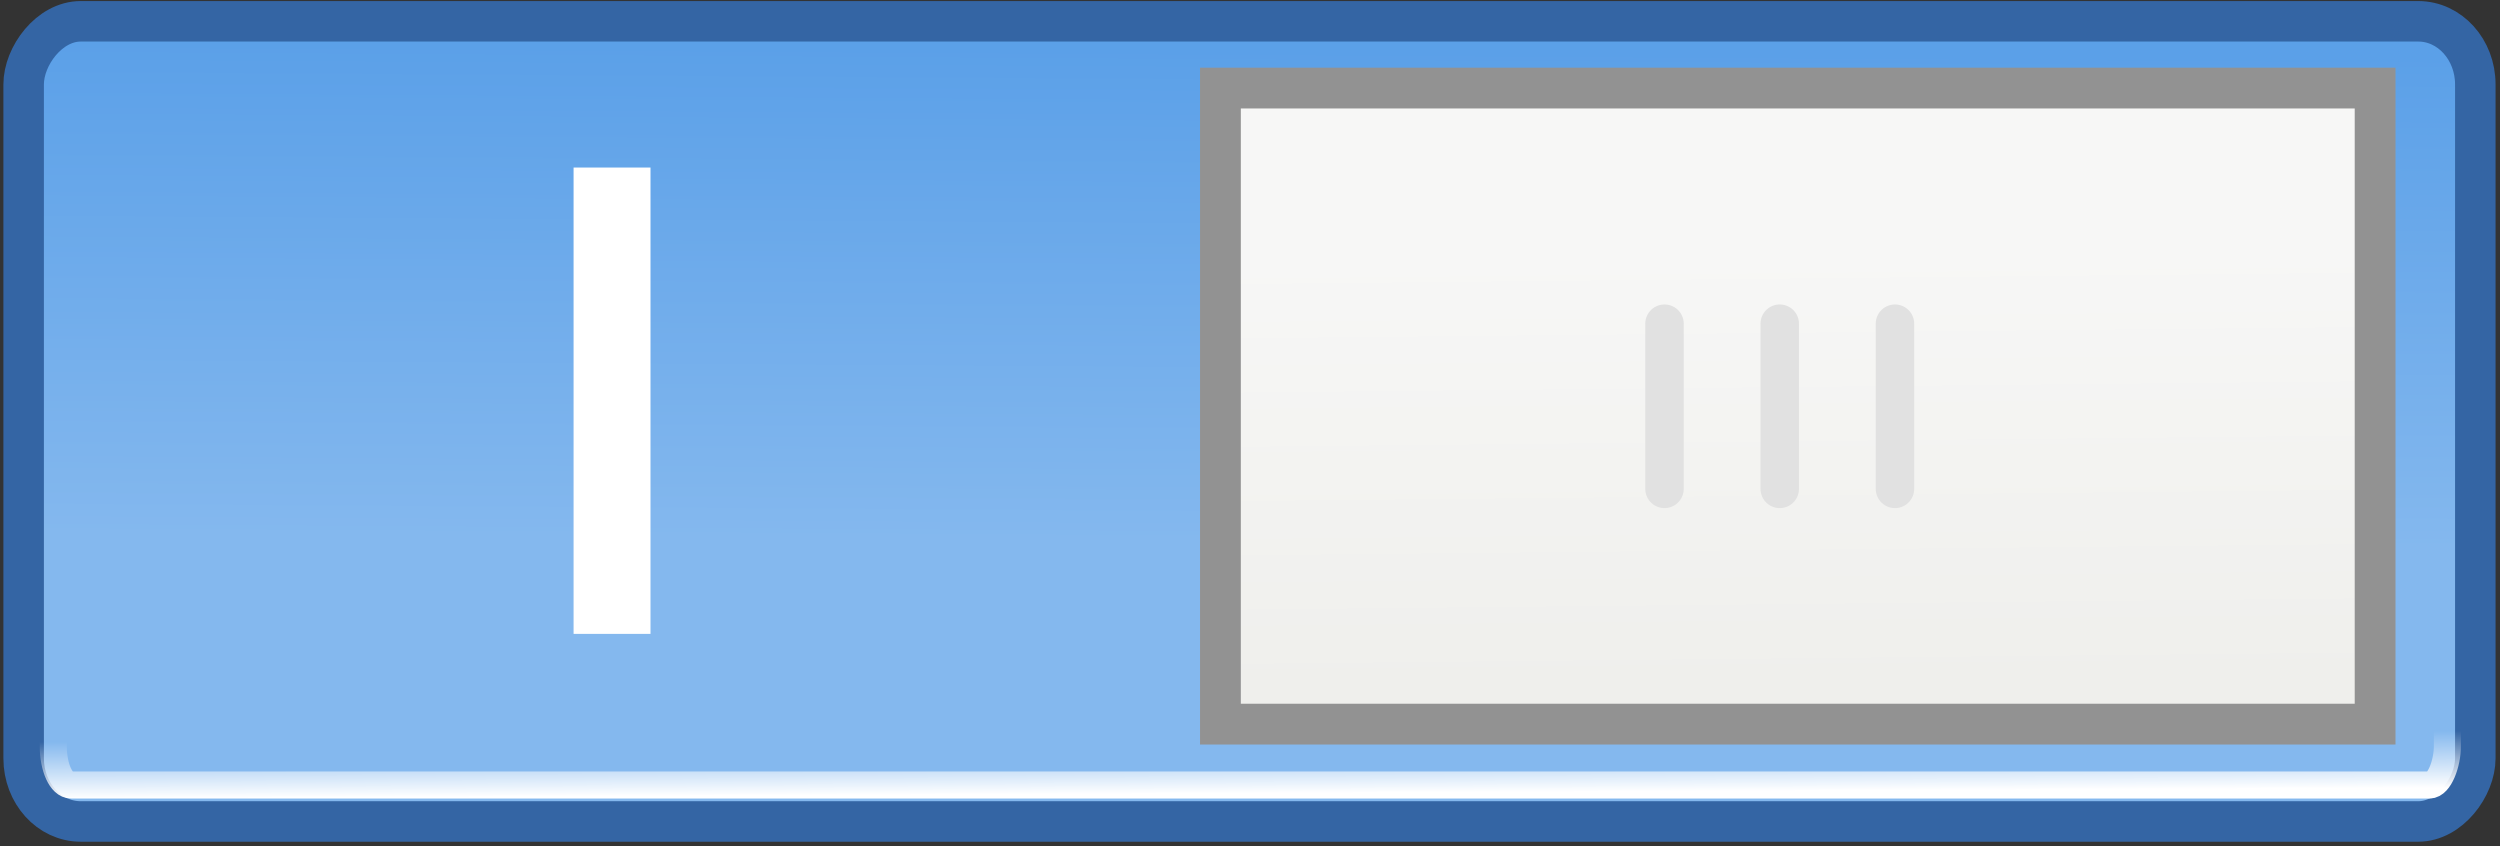 <?xml version="1.0" encoding="UTF-8" standalone="no"?>
<!-- Created with Inkscape (http://www.inkscape.org/) -->

<svg
   xmlns:dc="http://purl.org/dc/elements/1.1/"
   xmlns:cc="http://creativecommons.org/ns#"
   xmlns:rdf="http://www.w3.org/1999/02/22-rdf-syntax-ns#"
   xmlns:svg="http://www.w3.org/2000/svg"
   xmlns="http://www.w3.org/2000/svg"
   xmlns:xlink="http://www.w3.org/1999/xlink"
   version="1.1"
   width="65"
   height="22"
   id="svg2857">
  <rect width="100%" height="100%" fill="#333333" stroke="none"/>
  <defs
     id="defs2859">
    <linearGradient
       id="linearGradient3886">
      <stop
         id="stop3888"
         style="stop-color:#ffffff;stop-opacity:1"
         offset="0" />
      <stop
         id="stop3890"
         style="stop-color:#ffffff;stop-opacity:0"
         offset="1" />
    </linearGradient>
    <linearGradient
       id="linearGradient3874">
      <stop
         id="stop3876"
         style="stop-color:#84b8ee;stop-opacity:1"
         offset="0" />
      <stop
         id="stop3878"
         style="stop-color:#5ba0e8;stop-opacity:1"
         offset="1" />
    </linearGradient>
    <linearGradient
       id="linearGradient3894-8">
      <stop
         id="stop3896-8"
         style="stop-color:#efefec;stop-opacity:1"
         offset="0" />
      <stop
         id="stop3898-5"
         style="stop-color:#f7f7f6;stop-opacity:1"
         offset="1" />
    </linearGradient>
    <linearGradient
       x1="-495.504"
       y1="799.698"
       x2="-495.364"
       y2="787.91"
       id="linearGradient4091"
       xlink:href="#linearGradient3894-8"
       gradientUnits="userSpaceOnUse"
       gradientTransform="matrix(1.133,0,0,0.957,512.278,-747.523)" />
    <linearGradient
       x1="-465.421"
       y1="802.262"
       x2="-465.414"
       y2="800.759"
       id="linearGradient4119"
       xlink:href="#linearGradient3886"
       gradientUnits="userSpaceOnUse"
       gradientTransform="matrix(1.011,0,0,0.982,449.837,-767.145)" />
    <linearGradient
       x1="-470.194"
       y1="795.404"
       x2="-470.275"
       y2="782.595"
       id="linearGradient4132"
       xlink:href="#linearGradient3874"
       gradientUnits="userSpaceOnUse"
       gradientTransform="translate(444.643,-781.362)" />
    <linearGradient
       x1="-495.504"
       y1="799.698"
       x2="-495.364"
       y2="787.91"
       id="linearGradient3043"
       xlink:href="#linearGradient3894-8"
       gradientUnits="userSpaceOnUse"
       gradientTransform="matrix(1.133,0,0,0.957,512.278,-747.523)" />
    <linearGradient
       x1="-465.421"
       y1="802.262"
       x2="-465.414"
       y2="800.759"
       id="linearGradient3046"
       xlink:href="#linearGradient3886"
       gradientUnits="userSpaceOnUse"
       gradientTransform="matrix(1.011,0,0,0.982,449.837,-767.145)" />
    <linearGradient
       x1="-470.194"
       y1="795.404"
       x2="-470.275"
       y2="782.595"
       id="linearGradient3052"
       xlink:href="#linearGradient3874"
       gradientUnits="userSpaceOnUse"
       gradientTransform="translate(444.643,-781.362)" />
  </defs>
  <g
     id="g3069">
    <rect
       width="63.743"
       height="20.804"
       rx="1.484"
       ry="1.64"
       x="-64.358"
       y="0.554"
       transform="scale(-1,1)"
       id="rect16256-9-4"
       style="color:#000000;fill:url(#linearGradient3052);fill-opacity:1;fill-rule:nonzero;stroke:#3465a4;stroke-width:1.053;stroke-linecap:round;stroke-linejoin:miter;stroke-miterlimit:4;stroke-opacity:1;stroke-dasharray:none;stroke-dashoffset:0;marker:none;visibility:visible;display:inline;overflow:visible;enable-background:accumulate" />
    <rect
       width="62.247"
       height="19.351"
       rx="0.464"
       ry="1.012"
       x="-63.632"
       y="1.059"
       transform="scale(-1,1)"
       id="rect3882"
       style="color:#000000;fill:none;stroke:url(#linearGradient3046);stroke-width:0.704;stroke-linecap:round;stroke-linejoin:miter;stroke-miterlimit:4;stroke-opacity:1;stroke-dasharray:none;stroke-dashoffset:0;marker:none;visibility:visible;display:inline;overflow:visible;enable-background:accumulate" />
    <rect
       width="30.022"
       height="16.538"
       rx="0"
       ry="0"
       x="-61.753"
       y="2.289"
       transform="scale(-1,1)"
       id="rect16258-5-4-5"
       style="fill:url(#linearGradient3043);fill-opacity:1;stroke:#929292;stroke-width:1.061;stroke-linecap:round;stroke-linejoin:miter;stroke-miterlimit:4;stroke-opacity:1;stroke-dasharray:none;stroke-dashoffset:0;display:inline" />
    <g
       transform="matrix(-1,0,0,1,852.901,-107.07)"
       id="g16298-3-6-4"
       style="stroke:#e1e1e1;stroke-opacity:1;display:inline">
      <path
         d="m 803.632,115.486 0,4.295"
         id="path16265-3-5-8"
         style="fill:none;stroke:#e1e1e1;stroke-width:1px;stroke-linecap:round;stroke-linejoin:miter;stroke-opacity:1" />
      <path
         d="m 806.628,115.486 0,4.295"
         id="path16265-0-2-0-9"
         style="fill:none;stroke:#e1e1e1;stroke-width:1px;stroke-linecap:round;stroke-linejoin:miter;stroke-opacity:1;display:inline" />
      <path
         d="m 809.624,115.486 0,4.295"
         id="path16265-8-7-1-8"
         style="fill:none;stroke:#e1e1e1;stroke-width:1px;stroke-linecap:round;stroke-linejoin:miter;stroke-opacity:1;display:inline" />
    </g>
    <path
       d="m 15.913,5.356 0,10.125"
       id="path19232"
       style="color:#000000;fill:#eeeeec;fill-opacity:1;fill-rule:nonzero;stroke:#ffffff;stroke-width:2;stroke-linecap:square;stroke-linejoin:miter;stroke-miterlimit:4;stroke-opacity:1;stroke-dasharray:none;stroke-dashoffset:0;marker:none;visibility:visible;display:inline;overflow:visible;enable-background:accumulate" />
  </g>
</svg>
